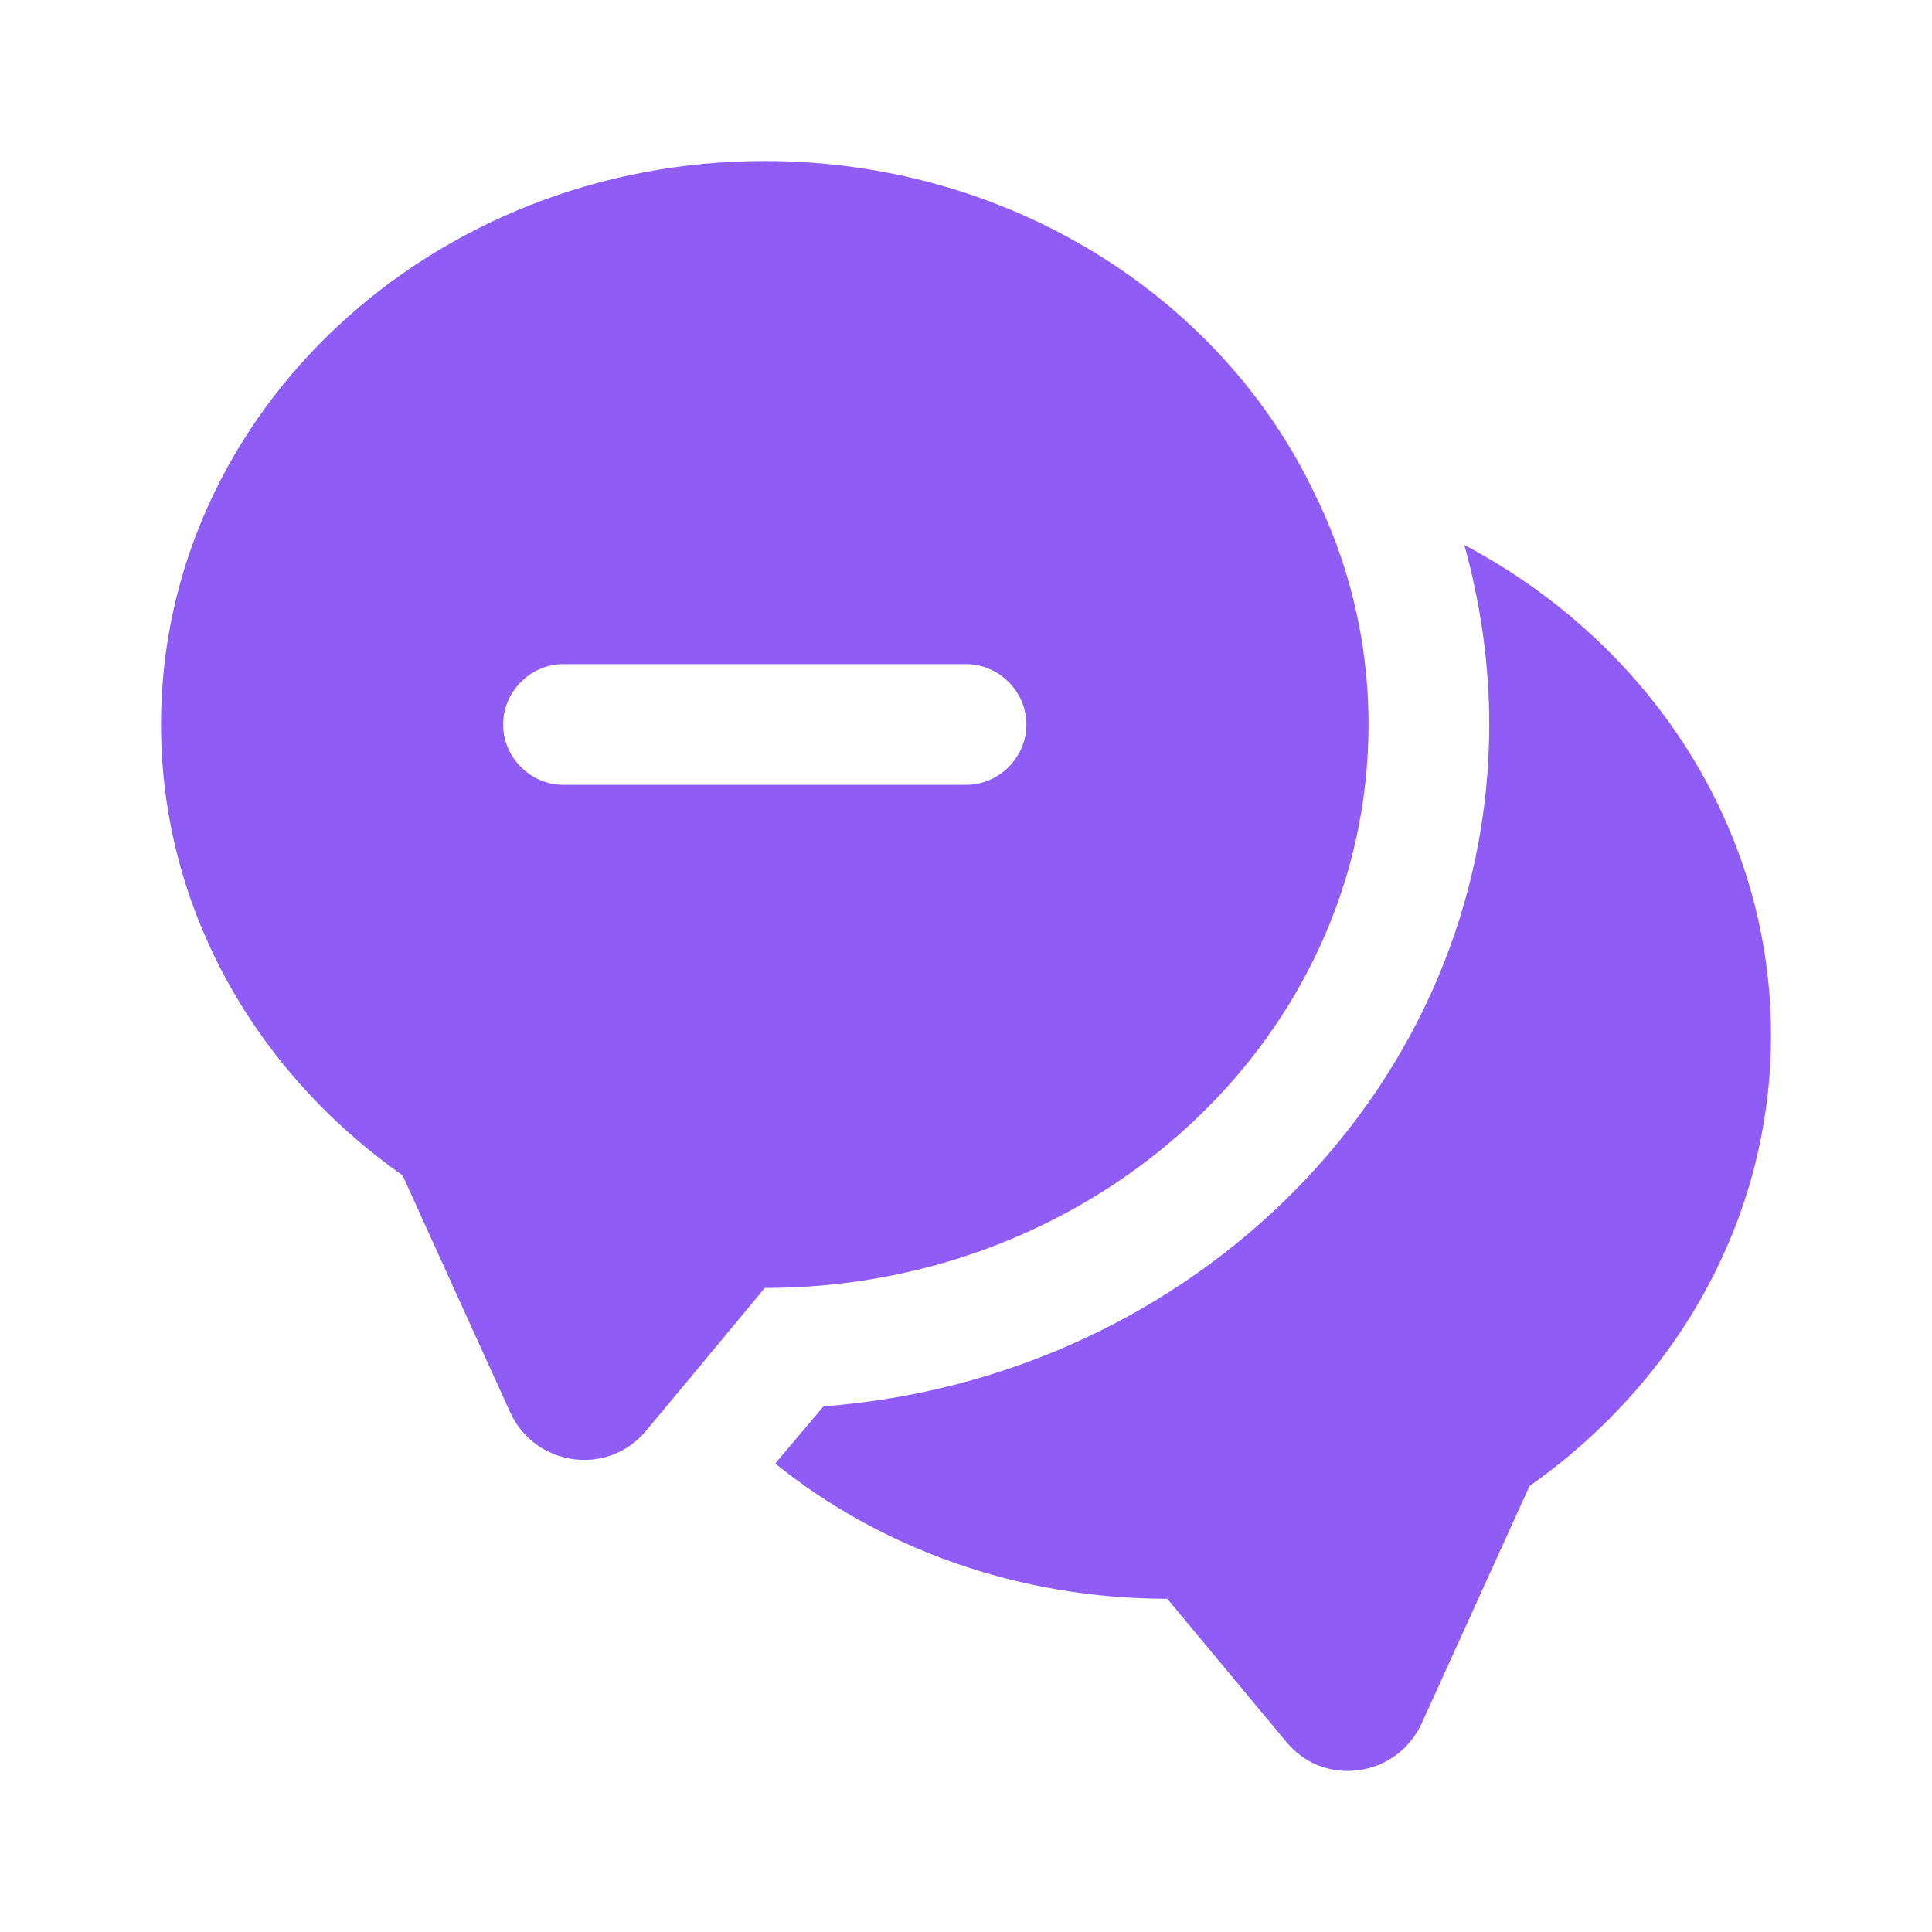 <svg width="41" height="41" viewBox="0 0 41 41" fill="none" xmlns="http://www.w3.org/2000/svg">
<path d="M37.583 21.969C37.583 25.881 35.567 29.349 32.458 31.536L30.169 36.575C29.64 37.72 28.102 37.942 27.299 36.968L24.771 33.928C21.593 33.928 18.672 32.851 16.451 31.058L17.476 29.845C25.369 29.247 31.604 22.994 31.604 15.375C31.604 14.077 31.416 12.795 31.075 11.565C34.952 13.615 37.583 17.51 37.583 21.969Z" fill="#8F5CF6"/>
<path d="M27.846 10.37C25.847 6.27 21.388 3.417 16.229 3.417C9.157 3.417 3.417 8.764 3.417 15.375C3.417 19.287 5.433 22.755 8.542 24.942L10.831 29.981C11.361 31.126 12.898 31.331 13.701 30.374L14.64 29.247L16.229 27.333C23.302 27.333 29.042 21.986 29.042 15.375C29.042 13.581 28.615 11.89 27.846 10.37ZM20.5 16.656H11.958C11.258 16.656 10.677 16.075 10.677 15.375C10.677 14.675 11.258 14.094 11.958 14.094H20.5C21.201 14.094 21.781 14.675 21.781 15.375C21.781 16.075 21.201 16.656 20.5 16.656Z" fill="#8F5CF6"/>
</svg>
